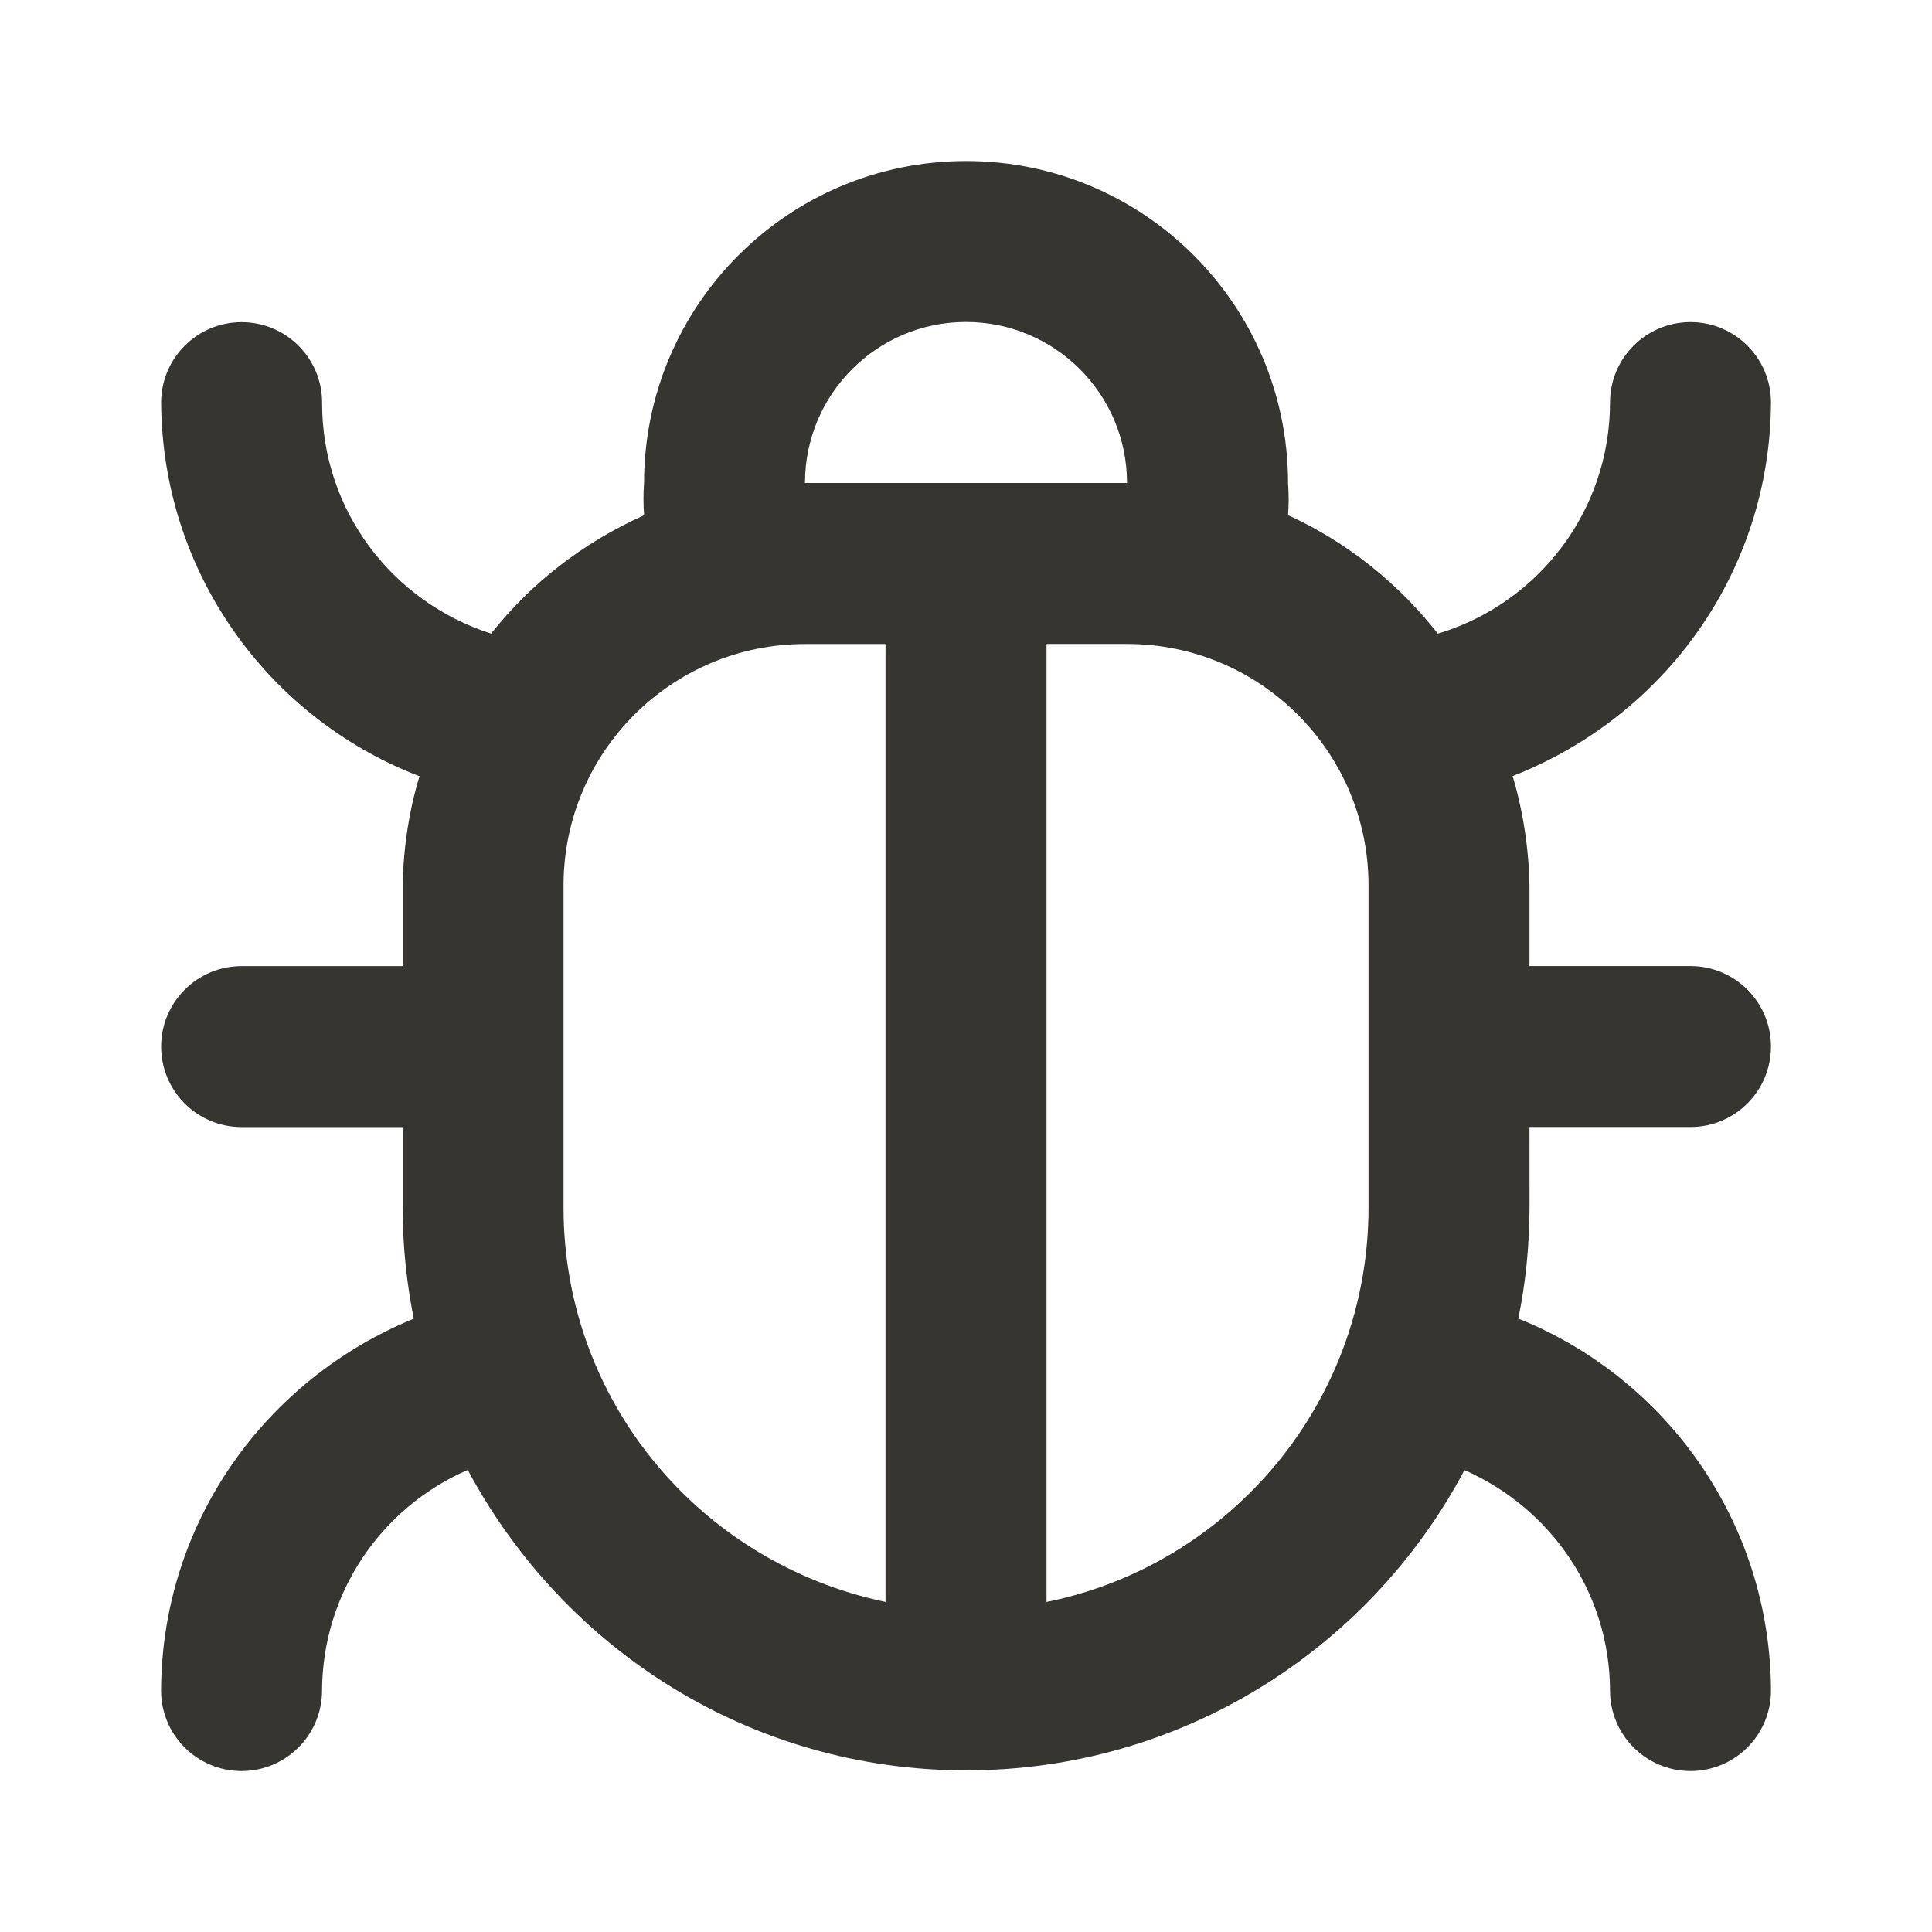 <!-- Generated by IcoMoon.io -->
<svg version="1.1" xmlns="http://www.w3.org/2000/svg" width="32" height="32" viewBox="0 0 32 32">
<title>ul-bug</title>
<path fill="#37352f" d="M25.333 18.667h2.667c0.736 0 1.333-0.597 1.333-1.333s-0.597-1.333-1.333-1.333v0h-2.667v-1.333c-0.013-0.651-0.114-1.273-0.293-1.862l0.013 0.049c2.513-0.983 4.263-3.378 4.28-6.185v-0.002c0-0.736-0.597-1.333-1.333-1.333s-1.333 0.597-1.333 1.333v0c-0.003 1.798-1.191 3.318-2.825 3.819l-0.028 0.007c-0.654-0.833-1.485-1.498-2.439-1.943l-0.041-0.017c0.007-0.080 0.010-0.173 0.010-0.267s-0.004-0.187-0.011-0.279l0.001 0.012c0-2.946-2.388-5.333-5.333-5.333s-5.333 2.388-5.333 5.333v0c-0.007 0.080-0.010 0.173-0.010 0.267s0.004 0.187 0.011 0.279l-0.001-0.012c-1.016 0.456-1.865 1.121-2.523 1.947l-0.010 0.014c-1.637-0.526-2.8-2.035-2.8-3.816 0-0.004 0-0.008 0-0.011v0.001c0-0.736-0.597-1.333-1.333-1.333s-1.333 0.597-1.333 1.333v0c0.017 2.809 1.767 5.204 4.235 6.171l0.045 0.016c-0.166 0.54-0.267 1.162-0.28 1.806l-0 0.007v1.333h-2.667c-0.736 0-1.333 0.597-1.333 1.333s0.597 1.333 1.333 1.333v0h2.667v1.333c0.001 0.652 0.069 1.287 0.197 1.901l-0.011-0.061c-2.466 1.008-4.175 3.383-4.187 6.158v0.002c0 0.736 0.597 1.333 1.333 1.333s1.333-0.597 1.333-1.333v0c0.008-1.628 0.987-3.026 2.388-3.643l0.026-0.010c1.598 2.982 4.693 4.975 8.253 4.975s6.655-1.994 8.229-4.925l0.024-0.050c1.426 0.628 2.406 2.025 2.413 3.652v0.001c0 0.736 0.597 1.333 1.333 1.333s1.333-0.597 1.333-1.333v0c-0.012-2.777-1.721-5.152-4.142-6.144l-0.044-0.016c0.117-0.553 0.185-1.188 0.187-1.839v-0.001zM14.667 26.533c-3.065-0.642-5.333-3.322-5.333-6.532 0-0 0-0.001 0-0.001v0-5.333c0-2.209 1.791-4 4-4v0h1.333zM13.333 8c0-1.473 1.194-2.667 2.667-2.667s2.667 1.194 2.667 2.667v0zM22.667 20c0 0 0 0.001 0 0.001 0 3.21-2.269 5.89-5.29 6.524l-0.043 0.008v-15.867h1.333c2.209 0 4 1.791 4 4v0z"></path>
</svg>
